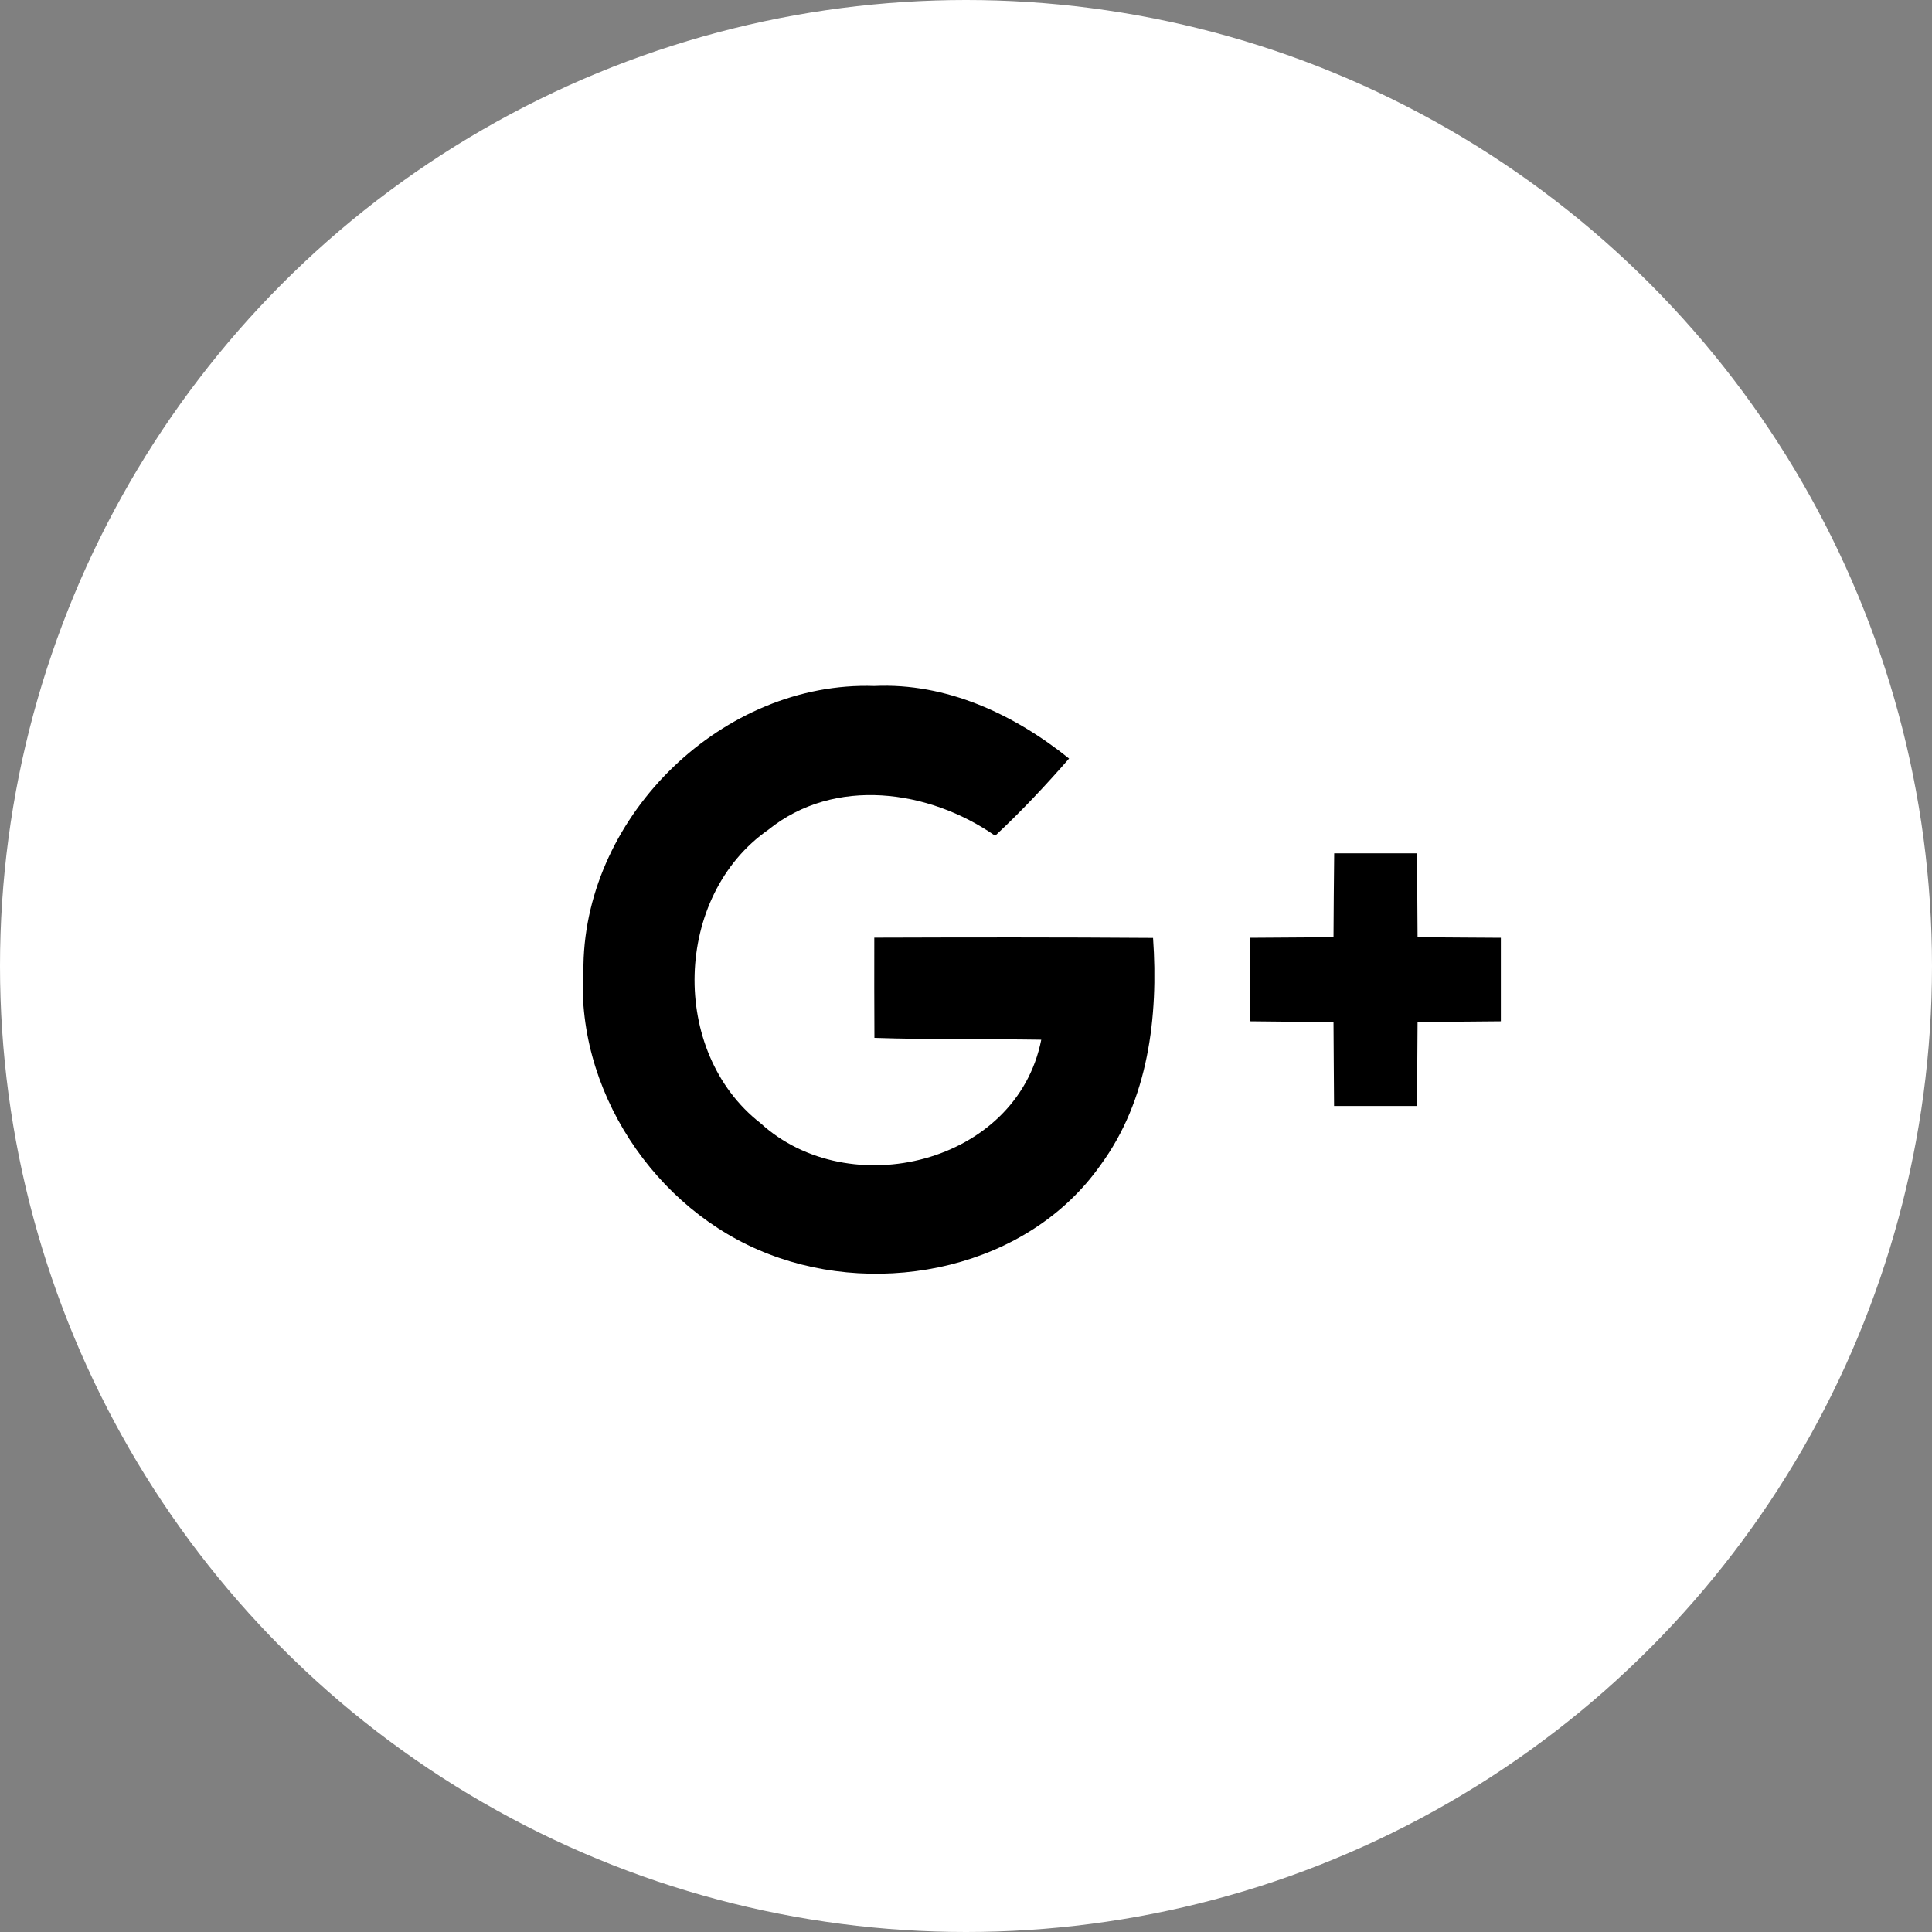 <?xml version="1.0" encoding="UTF-8" standalone="no"?>
<svg width="45px" height="45px" viewBox="0 0 45 45" version="1.1" xmlns="http://www.w3.org/2000/svg" xmlns:xlink="http://www.w3.org/1999/xlink">
    <rect x="0" y="0" width="45" height="45" fill="#808080" stroke="none"/>
    <!-- Generator: Sketch 40.3 (33839) - http://www.bohemiancoding.com/sketch -->
    <title>0.7-g+</title>
    <desc>Created with Sketch.</desc>
    <defs></defs>
    <g id="main.v3" stroke="none" stroke-width="1" fill="none" fill-rule="evenodd">
        <g id="main" transform="translate(-1035, -2500)">
            <g id="0.7-g+" transform="translate(1035, 2500)">
                <circle id="Oval-Copy" fill="#FFFFFF" cx="22.5" cy="22.5" r="22.5"></circle>
                <g id="google+" transform="translate(5, 5)" fill="#000000">
                    <path d="M15.367,19.174 C16.661,19.217 17.959,19.197 19.253,19.217 C18.682,22.11 14.777,23.048 12.712,21.159 C10.587,19.501 10.688,15.866 12.896,14.326 C14.44,13.083 16.635,13.391 18.179,14.466 C18.786,13.901 19.353,13.296 19.901,12.668 C18.617,11.635 17.041,10.899 15.364,10.978 C11.865,10.86 8.648,13.95 8.59,17.478 C8.366,20.361 10.247,23.189 12.903,24.209 C15.549,25.236 18.941,24.536 20.631,22.14 C21.746,20.626 21.986,18.677 21.857,16.846 C19.69,16.83 17.527,16.833 15.364,16.84 C15.361,17.618 15.364,18.396 15.367,19.174 Z" id="Fill-1"></path>
                    <path d="M28.018,16.83 C28.012,16.179 28.009,15.526 28.005,14.875 L26.076,14.875 C26.069,15.526 26.063,16.176 26.06,16.83 C25.411,16.833 24.766,16.837 24.12,16.843 L24.12,18.788 C24.766,18.795 25.414,18.801 26.06,18.808 C26.066,19.459 26.066,20.109 26.073,20.76 L28.005,20.76 C28.009,20.109 28.012,19.459 28.018,18.805 C28.667,18.798 29.312,18.795 29.958,18.788 L29.958,16.843 C29.312,16.837 28.664,16.837 28.018,16.83" id="Fill-4"></path>
                </g>
            </g>
        </g>
    </g>
</svg>